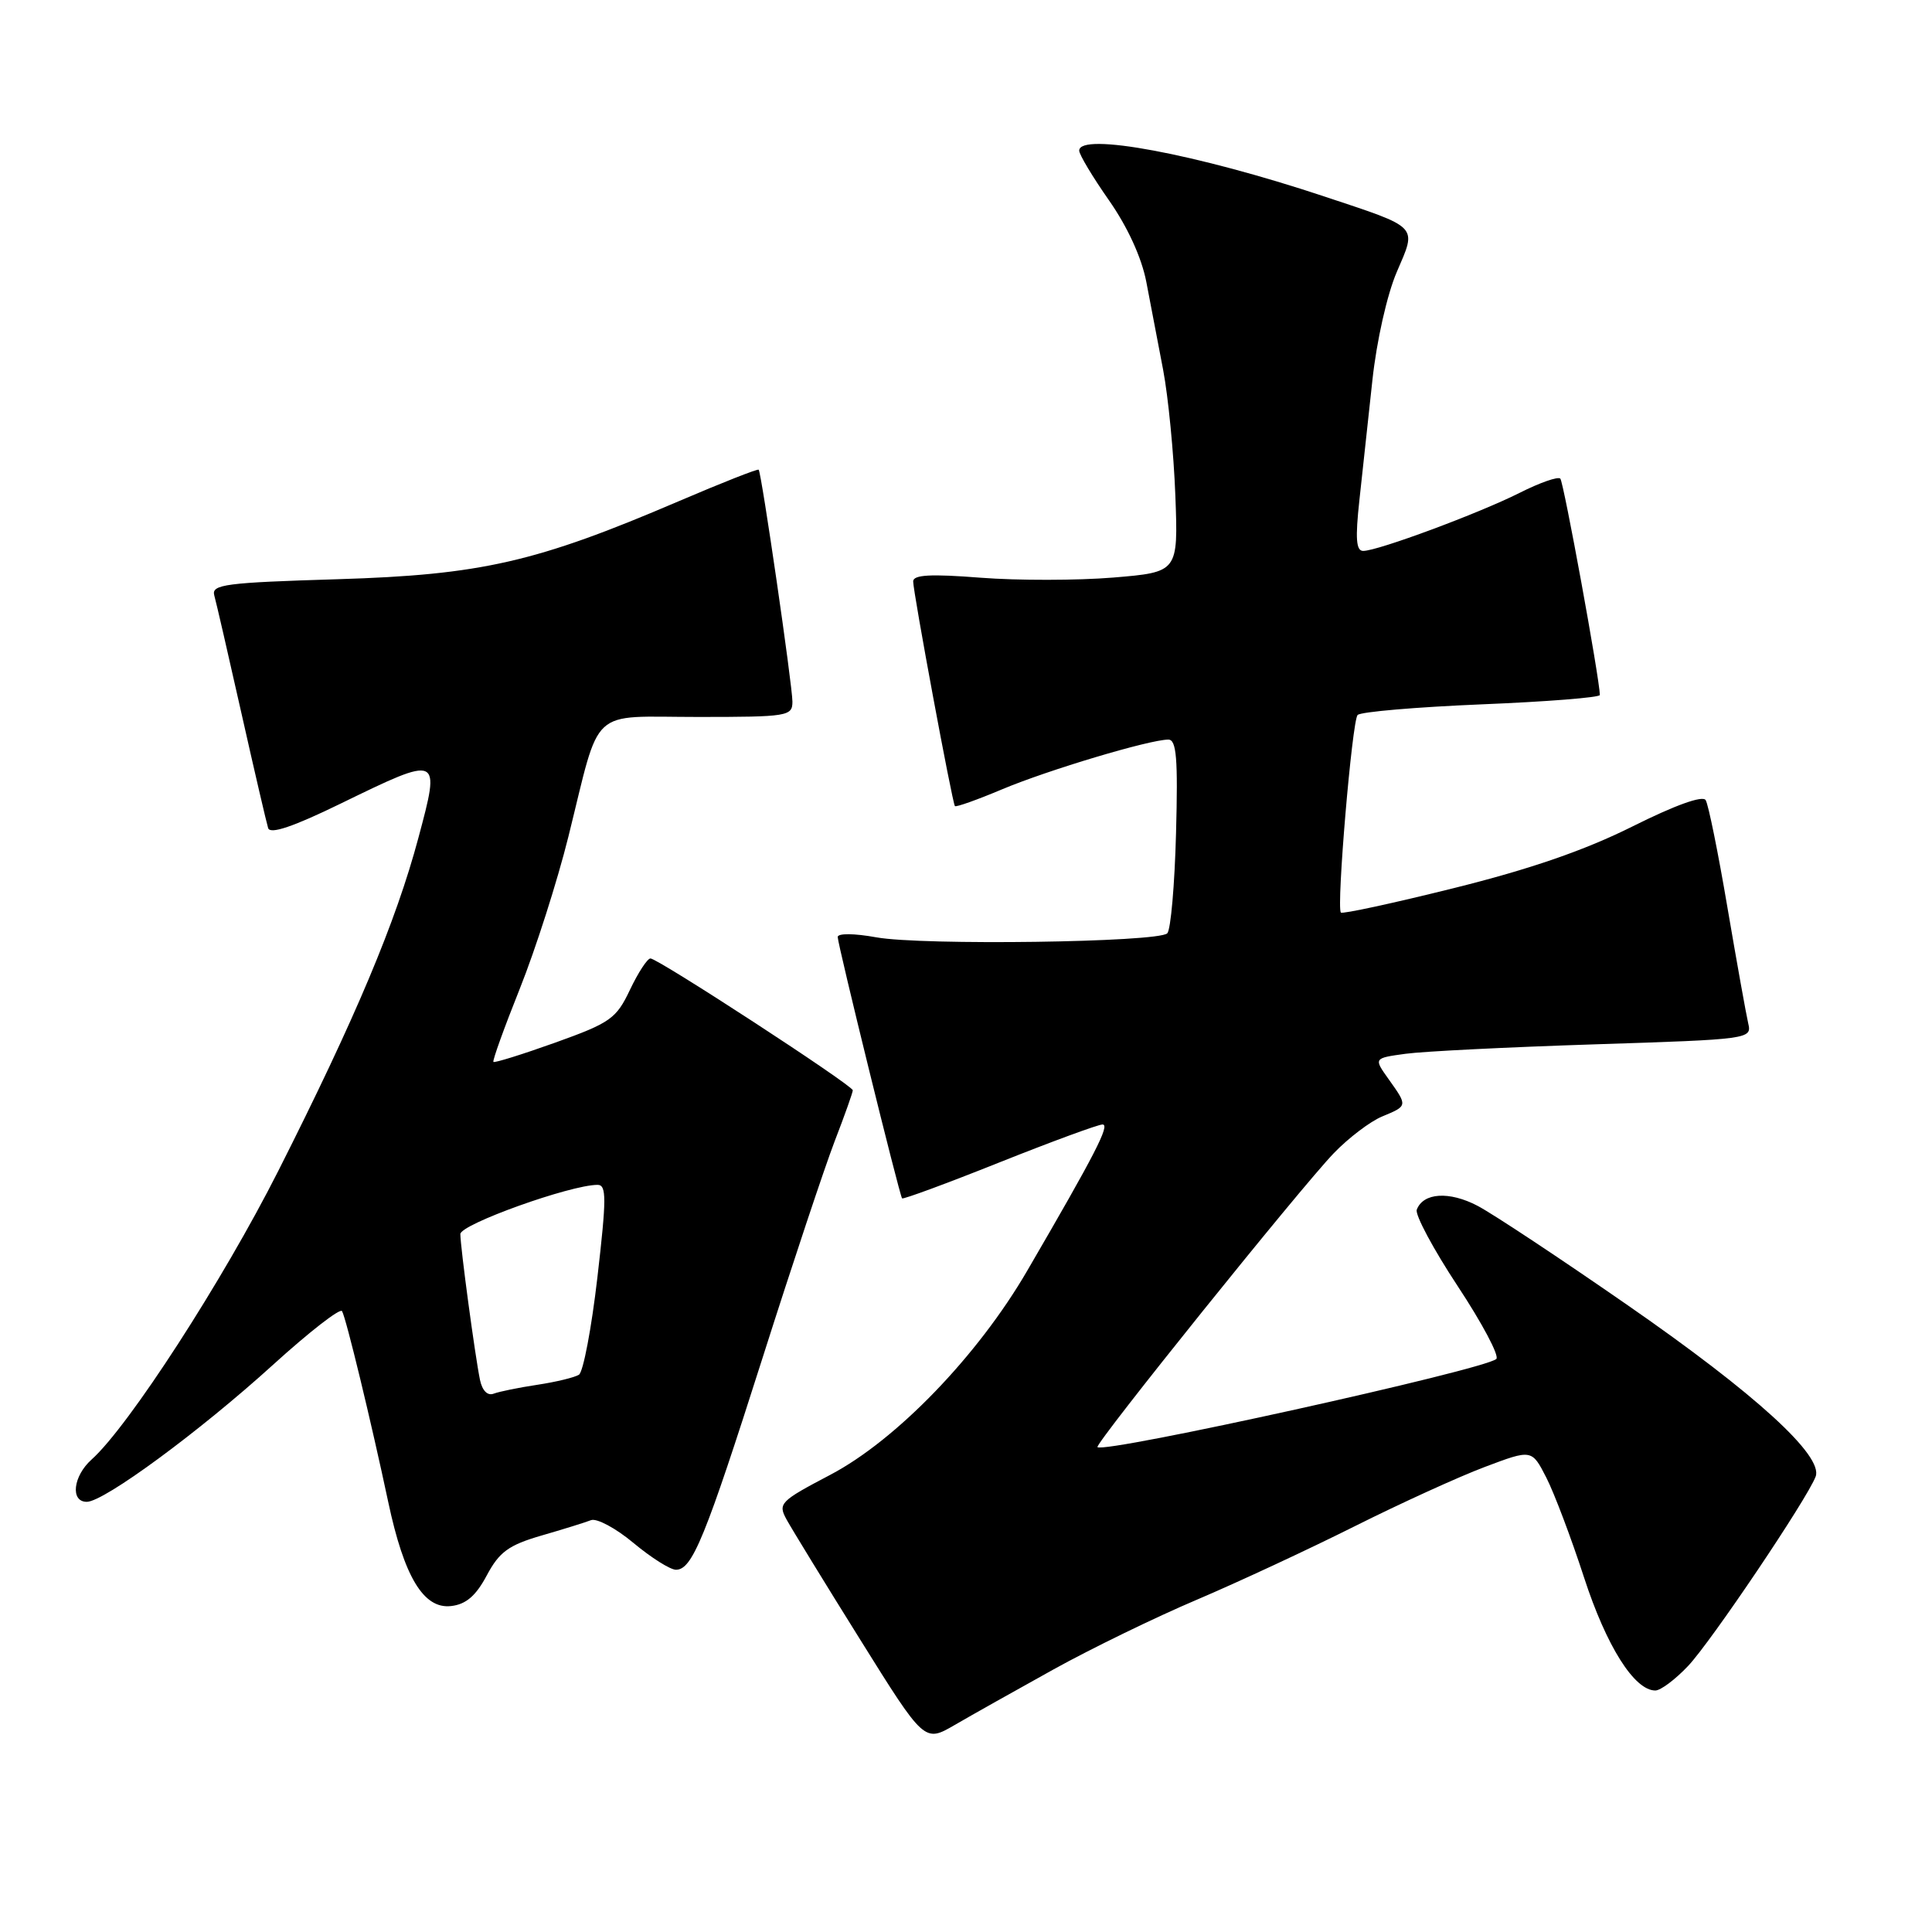 <?xml version="1.0" encoding="UTF-8" standalone="no"?>
<!DOCTYPE svg PUBLIC "-//W3C//DTD SVG 1.1//EN" "http://www.w3.org/Graphics/SVG/1.1/DTD/svg11.dtd" >
<svg xmlns="http://www.w3.org/2000/svg" xmlns:xlink="http://www.w3.org/1999/xlink" version="1.1" viewBox="0 0 256 256">
 <g >
 <path fill="currentColor"
d=" M 139.59 221.21 C 144.59 218.44 153.14 214.28 158.59 211.97 C 164.04 209.65 173.45 205.27 179.50 202.24 C 185.55 199.21 193.31 195.67 196.74 194.38 C 202.97 192.03 202.97 192.03 204.90 195.80 C 205.96 197.88 208.21 203.84 209.90 209.04 C 212.86 218.13 216.56 224.00 219.34 224.00 C 220.04 224.00 221.99 222.54 223.68 220.75 C 226.72 217.54 239.42 198.68 240.58 195.66 C 241.63 192.92 232.64 184.71 215.72 172.98 C 206.80 166.79 197.83 160.85 195.79 159.78 C 192.03 157.81 188.58 158.03 187.73 160.29 C 187.48 160.95 189.92 165.52 193.16 170.43 C 196.40 175.34 198.70 179.67 198.27 180.07 C 196.72 181.50 146.31 192.64 145.42 191.75 C 145.02 191.35 172.37 157.33 176.73 152.81 C 178.68 150.78 181.57 148.59 183.14 147.94 C 186.54 146.53 186.54 146.56 184.01 143.01 C 182.01 140.21 182.01 140.21 186.26 139.63 C 188.59 139.31 199.87 138.75 211.32 138.38 C 231.83 137.72 232.14 137.68 231.65 135.61 C 231.38 134.45 230.14 127.55 228.90 120.28 C 227.67 113.01 226.37 106.59 226.01 106.02 C 225.61 105.37 221.93 106.70 216.29 109.52 C 209.98 112.67 202.75 115.17 192.60 117.69 C 184.57 119.69 177.85 121.14 177.67 120.92 C 177.07 120.15 179.16 95.51 179.89 94.74 C 180.29 94.32 187.68 93.69 196.31 93.33 C 204.94 92.98 211.99 92.42 211.99 92.09 C 211.95 89.88 207.19 63.86 206.75 63.42 C 206.45 63.11 204.02 63.96 201.35 65.31 C 195.94 68.03 182.56 73.00 180.63 73.00 C 179.69 73.00 179.57 71.37 180.13 66.25 C 180.54 62.54 181.31 55.39 181.85 50.38 C 182.41 45.17 183.80 39.01 185.08 36.04 C 187.75 29.83 188.16 30.25 175.50 26.04 C 158.52 20.39 143.00 17.49 143.00 19.96 C 143.00 20.48 144.78 23.45 146.95 26.55 C 149.41 30.07 151.27 34.13 151.89 37.34 C 152.43 40.18 153.43 45.42 154.12 49.00 C 154.80 52.58 155.53 60.07 155.74 65.66 C 156.12 75.81 156.12 75.81 147.50 76.53 C 142.75 76.92 134.85 76.93 129.93 76.55 C 123.31 76.03 121.00 76.16 121.00 77.04 C 121.00 78.49 126.18 106.37 126.53 106.81 C 126.67 106.98 129.48 105.98 132.78 104.59 C 138.86 102.03 152.34 98.00 154.81 98.00 C 155.89 98.00 156.10 100.49 155.83 110.42 C 155.65 117.25 155.13 123.21 154.67 123.67 C 153.47 124.87 122.16 125.30 116.11 124.20 C 113.19 123.67 111.00 123.65 111.00 124.16 C 111.00 125.14 119.17 158.33 119.53 158.79 C 119.65 158.95 125.44 156.82 132.39 154.04 C 139.34 151.27 145.51 149.00 146.09 149.00 C 147.13 149.00 145.12 152.91 136.10 168.40 C 129.55 179.66 118.77 190.82 110.02 195.42 C 103.32 198.94 103.05 199.22 104.25 201.39 C 104.94 202.64 109.32 209.80 114.00 217.29 C 122.49 230.90 122.49 230.90 126.50 228.57 C 128.70 227.29 134.59 223.98 139.59 221.21 Z  M 64.50 208.75 C 66.16 205.64 67.39 204.74 71.71 203.48 C 74.58 202.65 77.55 201.73 78.31 201.43 C 79.07 201.14 81.61 202.50 83.94 204.45 C 86.28 206.40 88.81 208.00 89.57 208.00 C 91.73 208.00 93.44 203.80 101.07 179.84 C 104.98 167.55 109.27 154.68 110.59 151.24 C 111.92 147.80 113.00 144.75 113.00 144.47 C 113.00 143.82 87.19 127.00 86.19 127.00 C 85.78 127.00 84.56 128.87 83.47 131.16 C 81.66 134.98 80.88 135.53 73.58 138.15 C 69.22 139.71 65.53 140.86 65.38 140.71 C 65.23 140.56 66.81 136.17 68.89 130.97 C 70.97 125.76 73.86 116.72 75.31 110.88 C 79.67 93.34 77.88 95.00 92.48 95.00 C 104.40 95.00 105.00 94.90 105.00 92.97 C 105.00 90.82 100.91 62.69 100.53 62.24 C 100.41 62.09 95.62 63.98 89.90 66.43 C 71.06 74.50 63.76 76.17 44.72 76.75 C 29.88 77.20 28.00 77.44 28.39 78.88 C 28.64 79.77 30.26 86.80 31.99 94.50 C 33.72 102.20 35.32 109.06 35.53 109.73 C 35.80 110.58 38.87 109.54 45.14 106.48 C 58.39 100.03 58.38 100.03 55.44 111.02 C 52.46 122.16 47.13 134.84 36.89 155.12 C 29.54 169.68 17.03 189.03 12.13 193.40 C 9.68 195.60 9.29 199.00 11.50 199.00 C 13.78 199.00 26.47 189.66 36.18 180.84 C 40.95 176.51 45.06 173.31 45.32 173.73 C 45.86 174.64 49.18 188.38 51.44 199.01 C 53.55 208.95 56.13 213.23 59.77 212.81 C 61.74 212.59 63.06 211.46 64.50 208.75 Z  M 63.60 182.84 C 62.94 179.62 61.00 165.24 61.00 163.52 C 61.00 162.23 75.58 157.00 79.18 157.00 C 80.38 157.00 80.37 158.78 79.16 169.25 C 78.38 175.99 77.28 181.80 76.71 182.16 C 76.14 182.52 73.66 183.12 71.21 183.49 C 68.75 183.86 66.15 184.39 65.41 184.67 C 64.60 184.98 63.90 184.27 63.60 182.84 Z "/>
</g>
</svg>